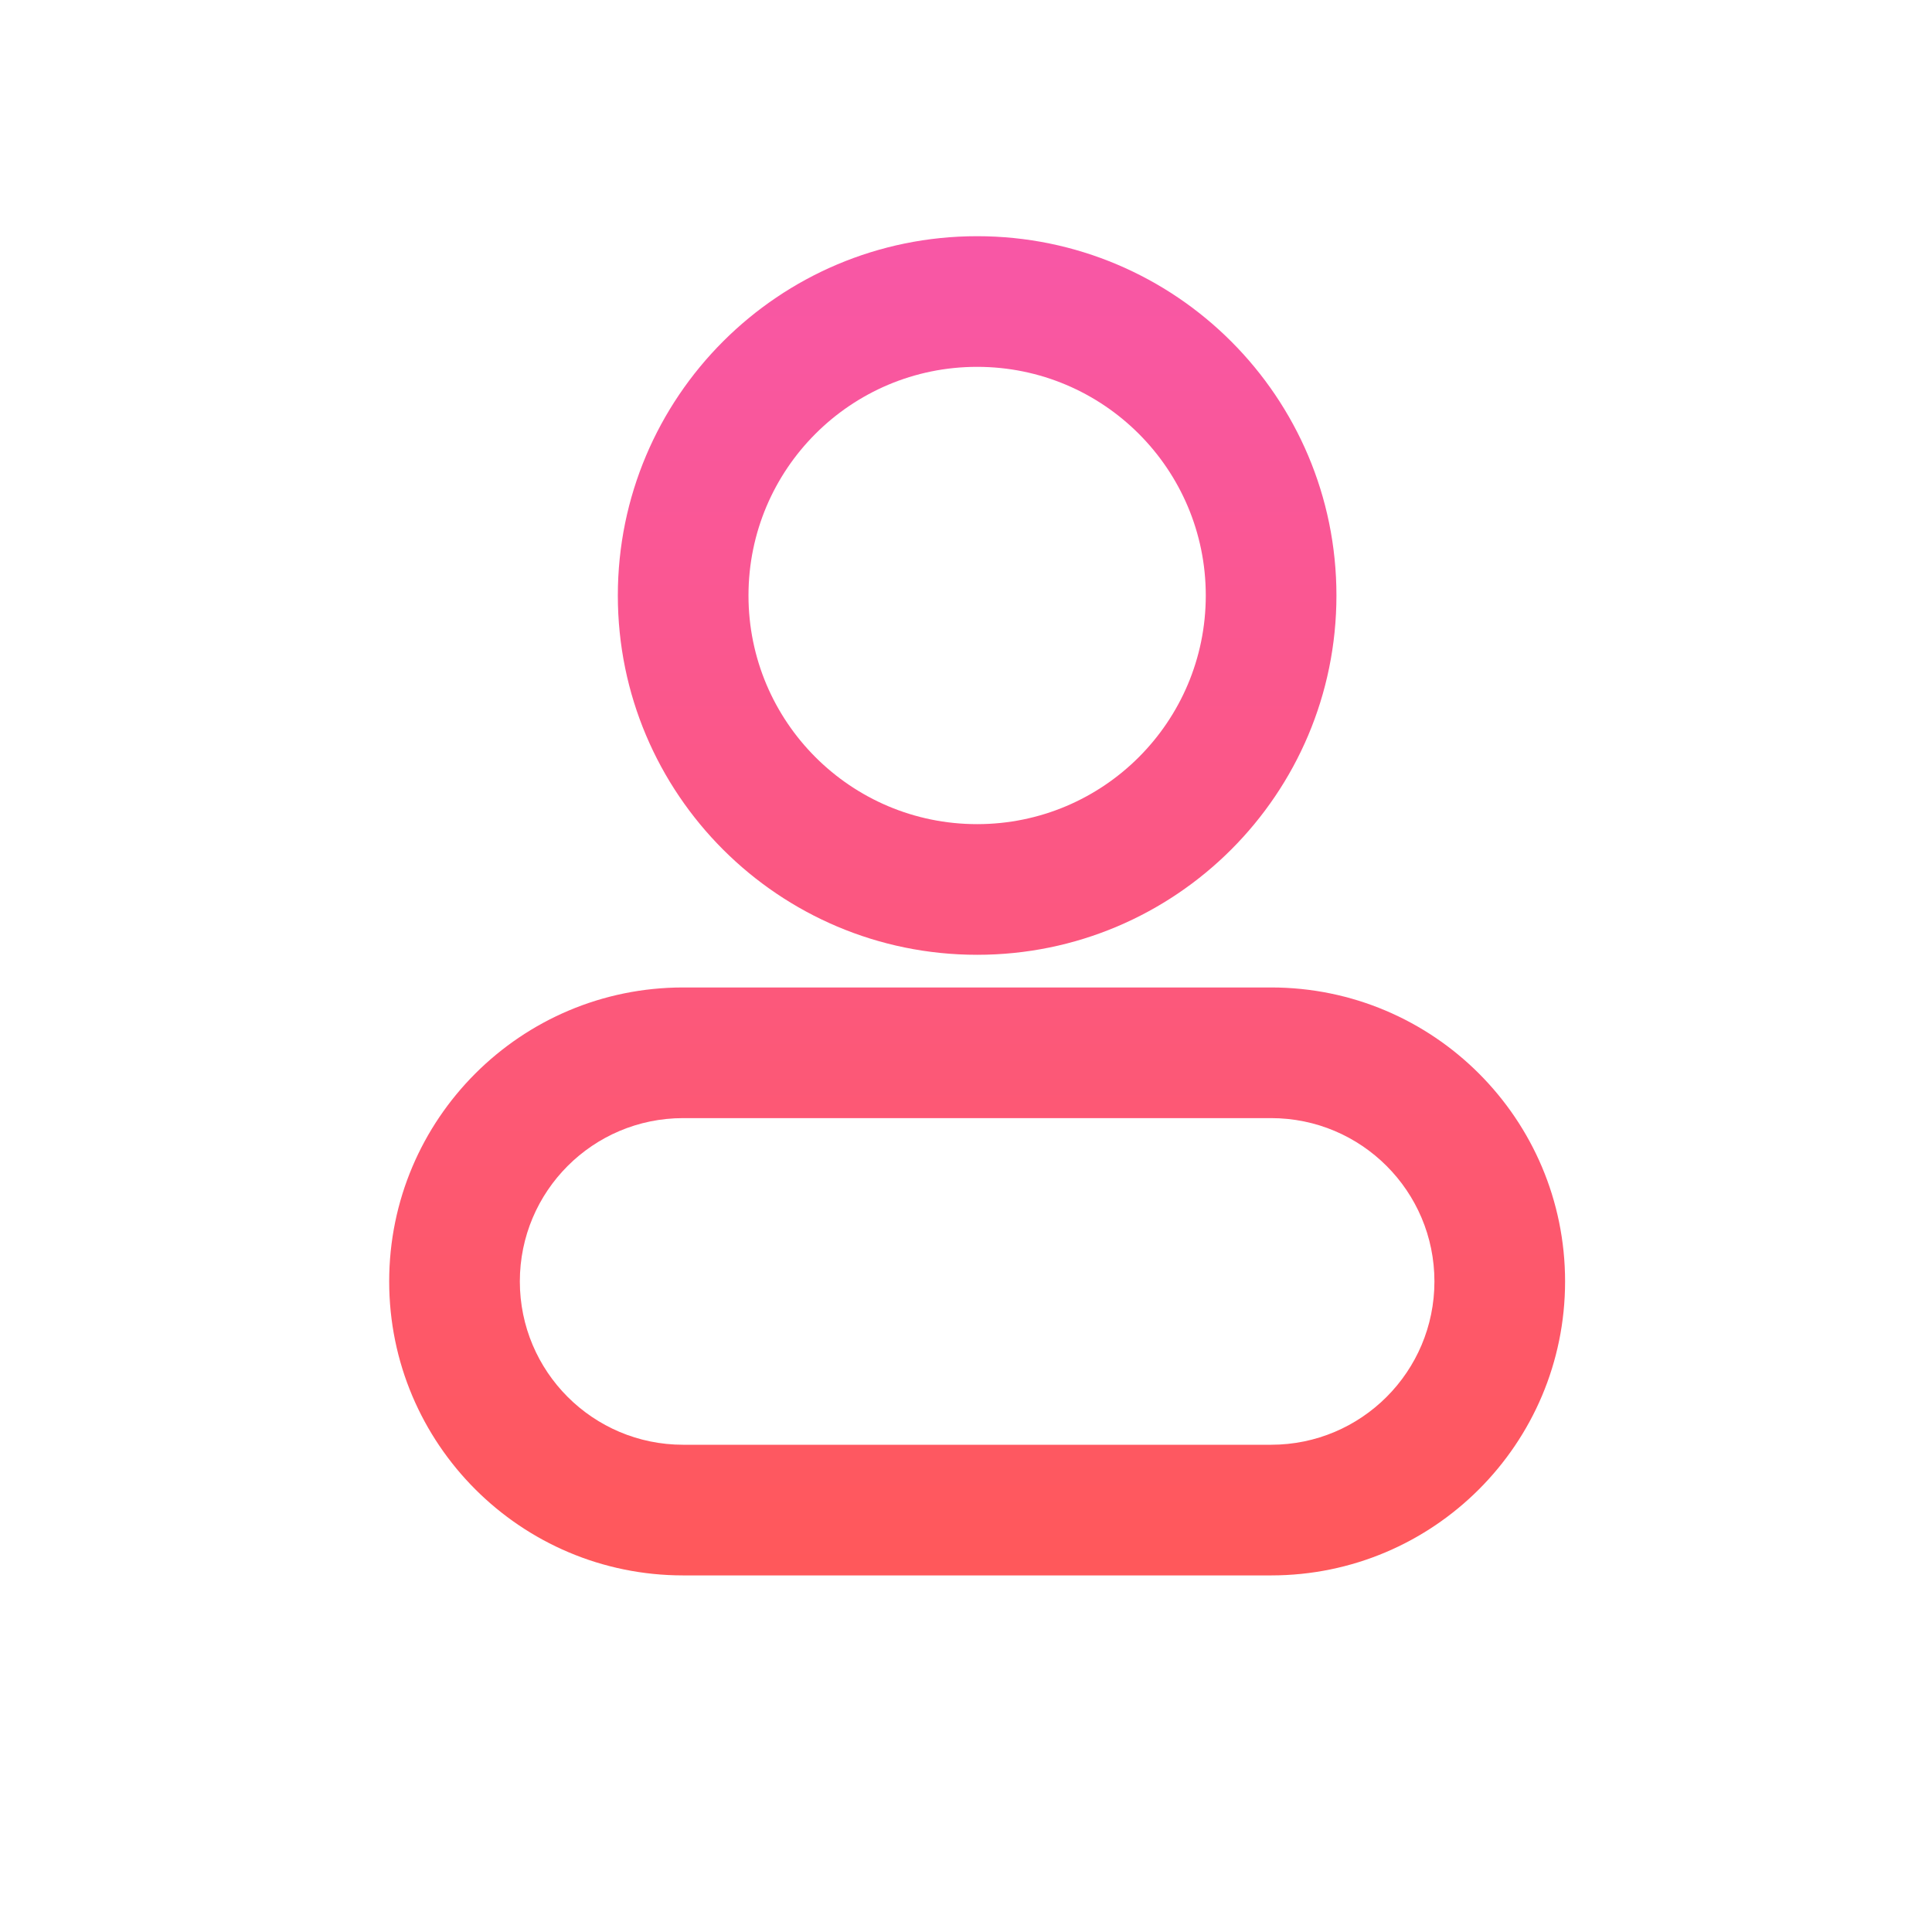 <svg xmlns="http://www.w3.org/2000/svg" xmlns:xlink="http://www.w3.org/1999/xlink" width="1024" zoomAndPan="magnify" viewBox="0 0 768 768" height="1024" preserveAspectRatio="xMidYMid meet" version="1.0"><defs><clipPath id="id1"><path d="M 154 93 L 623 93 L 623 627 L 154 627 Z M 154 93 " clip-rule="nonzero"/></clipPath><clipPath id="id2"><path d="M 297.535 236.719 C 297.535 186.52 338.227 145.828 388.426 145.828 C 438.621 145.828 479.316 186.52 479.316 236.719 C 479.316 286.914 438.621 327.609 388.426 327.609 C 338.227 327.609 297.535 286.914 297.535 236.719 Z M 388.426 93.891 C 309.543 93.891 245.598 157.836 245.598 236.719 C 245.598 315.602 309.543 379.547 388.426 379.547 C 467.309 379.547 531.254 315.602 531.254 236.719 C 531.254 157.836 467.309 93.891 388.426 93.891 Z M 271.566 392.531 C 207.027 392.531 154.707 444.852 154.707 509.391 C 154.707 573.93 207.027 626.25 271.566 626.25 L 505.285 626.25 C 569.824 626.25 622.145 573.93 622.145 509.391 C 622.145 444.852 569.824 392.531 505.285 392.531 Z M 206.645 509.391 C 206.645 473.535 235.711 444.469 271.566 444.469 L 505.285 444.469 C 541.141 444.469 570.207 473.535 570.207 509.391 C 570.207 545.246 541.141 574.312 505.285 574.312 L 271.566 574.312 C 235.711 574.312 206.645 545.246 206.645 509.391 Z M 206.645 509.391 " clip-rule="evenodd"/></clipPath><linearGradient x1="12" gradientTransform="matrix(25.969, 0, 0, 25.969, 76.8, 48.445)" y1="1.75" x2="12" gradientUnits="userSpaceOnUse" y2="22.25" id="id3"><stop stop-opacity="1" stop-color="rgb(97.299%, 34.099%, 65.099%)" offset="0"/><stop stop-opacity="1" stop-color="rgb(97.31%, 34.1%, 64.983%)" offset="0.008"/><stop stop-opacity="1" stop-color="rgb(97.331%, 34.103%, 64.749%)" offset="0.016"/><stop stop-opacity="1" stop-color="rgb(97.351%, 34.106%, 64.517%)" offset="0.023"/><stop stop-opacity="1" stop-color="rgb(97.372%, 34.109%, 64.284%)" offset="0.031"/><stop stop-opacity="1" stop-color="rgb(97.394%, 34.113%, 64.052%)" offset="0.039"/><stop stop-opacity="1" stop-color="rgb(97.415%, 34.117%, 63.818%)" offset="0.047"/><stop stop-opacity="1" stop-color="rgb(97.437%, 34.12%, 63.585%)" offset="0.055"/><stop stop-opacity="1" stop-color="rgb(97.458%, 34.123%, 63.353%)" offset="0.062"/><stop stop-opacity="1" stop-color="rgb(97.478%, 34.126%, 63.12%)" offset="0.07"/><stop stop-opacity="1" stop-color="rgb(97.499%, 34.129%, 62.888%)" offset="0.078"/><stop stop-opacity="1" stop-color="rgb(97.52%, 34.132%, 62.654%)" offset="0.086"/><stop stop-opacity="1" stop-color="rgb(97.542%, 34.135%, 62.422%)" offset="0.094"/><stop stop-opacity="1" stop-color="rgb(97.563%, 34.138%, 62.189%)" offset="0.102"/><stop stop-opacity="1" stop-color="rgb(97.585%, 34.142%, 61.955%)" offset="0.109"/><stop stop-opacity="1" stop-color="rgb(97.604%, 34.145%, 61.723%)" offset="0.117"/><stop stop-opacity="1" stop-color="rgb(97.626%, 34.148%, 61.49%)" offset="0.125"/><stop stop-opacity="1" stop-color="rgb(97.647%, 34.151%, 61.258%)" offset="0.133"/><stop stop-opacity="1" stop-color="rgb(97.668%, 34.154%, 61.024%)" offset="0.141"/><stop stop-opacity="1" stop-color="rgb(97.69%, 34.157%, 60.791%)" offset="0.148"/><stop stop-opacity="1" stop-color="rgb(97.711%, 34.16%, 60.559%)" offset="0.156"/><stop stop-opacity="1" stop-color="rgb(97.731%, 34.163%, 60.326%)" offset="0.164"/><stop stop-opacity="1" stop-color="rgb(97.752%, 34.166%, 60.094%)" offset="0.172"/><stop stop-opacity="1" stop-color="rgb(97.774%, 34.169%, 59.86%)" offset="0.18"/><stop stop-opacity="1" stop-color="rgb(97.795%, 34.172%, 59.628%)" offset="0.188"/><stop stop-opacity="1" stop-color="rgb(97.816%, 34.175%, 59.395%)" offset="0.195"/><stop stop-opacity="1" stop-color="rgb(97.836%, 34.178%, 59.161%)" offset="0.203"/><stop stop-opacity="1" stop-color="rgb(97.858%, 34.183%, 58.929%)" offset="0.211"/><stop stop-opacity="1" stop-color="rgb(97.879%, 34.186%, 58.696%)" offset="0.219"/><stop stop-opacity="1" stop-color="rgb(97.9%, 34.189%, 58.464%)" offset="0.227"/><stop stop-opacity="1" stop-color="rgb(97.922%, 34.192%, 58.231%)" offset="0.234"/><stop stop-opacity="1" stop-color="rgb(97.943%, 34.195%, 57.999%)" offset="0.242"/><stop stop-opacity="1" stop-color="rgb(97.963%, 34.198%, 57.765%)" offset="0.25"/><stop stop-opacity="1" stop-color="rgb(97.984%, 34.201%, 57.532%)" offset="0.258"/><stop stop-opacity="1" stop-color="rgb(98.006%, 34.204%, 57.3%)" offset="0.266"/><stop stop-opacity="1" stop-color="rgb(98.027%, 34.207%, 57.066%)" offset="0.273"/><stop stop-opacity="1" stop-color="rgb(98.048%, 34.21%, 56.834%)" offset="0.281"/><stop stop-opacity="1" stop-color="rgb(98.07%, 34.213%, 56.601%)" offset="0.289"/><stop stop-opacity="1" stop-color="rgb(98.09%, 34.216%, 56.369%)" offset="0.297"/><stop stop-opacity="1" stop-color="rgb(98.111%, 34.219%, 56.136%)" offset="0.305"/><stop stop-opacity="1" stop-color="rgb(98.132%, 34.222%, 55.902%)" offset="0.312"/><stop stop-opacity="1" stop-color="rgb(98.154%, 34.225%, 55.67%)" offset="0.32"/><stop stop-opacity="1" stop-color="rgb(98.175%, 34.229%, 55.437%)" offset="0.328"/><stop stop-opacity="1" stop-color="rgb(98.195%, 34.232%, 55.205%)" offset="0.336"/><stop stop-opacity="1" stop-color="rgb(98.216%, 34.235%, 54.971%)" offset="0.344"/><stop stop-opacity="1" stop-color="rgb(98.238%, 34.238%, 54.739%)" offset="0.352"/><stop stop-opacity="1" stop-color="rgb(98.259%, 34.241%, 54.506%)" offset="0.359"/><stop stop-opacity="1" stop-color="rgb(98.28%, 34.244%, 54.272%)" offset="0.367"/><stop stop-opacity="1" stop-color="rgb(98.302%, 34.248%, 54.041%)" offset="0.375"/><stop stop-opacity="1" stop-color="rgb(98.322%, 34.251%, 53.807%)" offset="0.383"/><stop stop-opacity="1" stop-color="rgb(98.343%, 34.254%, 53.575%)" offset="0.391"/><stop stop-opacity="1" stop-color="rgb(98.364%, 34.258%, 53.342%)" offset="0.398"/><stop stop-opacity="1" stop-color="rgb(98.386%, 34.261%, 53.108%)" offset="0.406"/><stop stop-opacity="1" stop-color="rgb(98.407%, 34.264%, 52.876%)" offset="0.414"/><stop stop-opacity="1" stop-color="rgb(98.428%, 34.267%, 52.643%)" offset="0.422"/><stop stop-opacity="1" stop-color="rgb(98.448%, 34.27%, 52.411%)" offset="0.43"/><stop stop-opacity="1" stop-color="rgb(98.47%, 34.273%, 52.177%)" offset="0.438"/><stop stop-opacity="1" stop-color="rgb(98.491%, 34.276%, 51.945%)" offset="0.445"/><stop stop-opacity="1" stop-color="rgb(98.512%, 34.279%, 51.712%)" offset="0.453"/><stop stop-opacity="1" stop-color="rgb(98.534%, 34.282%, 51.479%)" offset="0.461"/><stop stop-opacity="1" stop-color="rgb(98.553%, 34.285%, 51.247%)" offset="0.469"/><stop stop-opacity="1" stop-color="rgb(98.575%, 34.288%, 51.013%)" offset="0.477"/><stop stop-opacity="1" stop-color="rgb(98.596%, 34.291%, 50.781%)" offset="0.484"/><stop stop-opacity="1" stop-color="rgb(98.618%, 34.294%, 50.548%)" offset="0.492"/><stop stop-opacity="1" stop-color="rgb(98.639%, 34.297%, 50.316%)" offset="0.5"/><stop stop-opacity="1" stop-color="rgb(98.66%, 34.3%, 50.082%)" offset="0.508"/><stop stop-opacity="1" stop-color="rgb(98.68%, 34.303%, 49.849%)" offset="0.516"/><stop stop-opacity="1" stop-color="rgb(98.701%, 34.306%, 49.617%)" offset="0.523"/><stop stop-opacity="1" stop-color="rgb(98.723%, 34.309%, 49.384%)" offset="0.531"/><stop stop-opacity="1" stop-color="rgb(98.744%, 34.314%, 49.152%)" offset="0.539"/><stop stop-opacity="1" stop-color="rgb(98.766%, 34.317%, 48.918%)" offset="0.547"/><stop stop-opacity="1" stop-color="rgb(98.787%, 34.32%, 48.686%)" offset="0.555"/><stop stop-opacity="1" stop-color="rgb(98.807%, 34.323%, 48.453%)" offset="0.562"/><stop stop-opacity="1" stop-color="rgb(98.828%, 34.326%, 48.219%)" offset="0.57"/><stop stop-opacity="1" stop-color="rgb(98.849%, 34.329%, 47.987%)" offset="0.578"/><stop stop-opacity="1" stop-color="rgb(98.871%, 34.332%, 47.754%)" offset="0.586"/><stop stop-opacity="1" stop-color="rgb(98.892%, 34.335%, 47.522%)" offset="0.594"/><stop stop-opacity="1" stop-color="rgb(98.912%, 34.338%, 47.289%)" offset="0.602"/><stop stop-opacity="1" stop-color="rgb(98.933%, 34.341%, 47.057%)" offset="0.609"/><stop stop-opacity="1" stop-color="rgb(98.955%, 34.344%, 46.823%)" offset="0.617"/><stop stop-opacity="1" stop-color="rgb(98.976%, 34.348%, 46.59%)" offset="0.625"/><stop stop-opacity="1" stop-color="rgb(98.997%, 34.351%, 46.358%)" offset="0.633"/><stop stop-opacity="1" stop-color="rgb(99.019%, 34.354%, 46.124%)" offset="0.641"/><stop stop-opacity="1" stop-color="rgb(99.039%, 34.357%, 45.892%)" offset="0.648"/><stop stop-opacity="1" stop-color="rgb(99.06%, 34.36%, 45.659%)" offset="0.656"/><stop stop-opacity="1" stop-color="rgb(99.081%, 34.363%, 45.425%)" offset="0.664"/><stop stop-opacity="1" stop-color="rgb(99.103%, 34.366%, 45.193%)" offset="0.672"/><stop stop-opacity="1" stop-color="rgb(99.124%, 34.369%, 44.96%)" offset="0.68"/><stop stop-opacity="1" stop-color="rgb(99.146%, 34.372%, 44.728%)" offset="0.688"/><stop stop-opacity="1" stop-color="rgb(99.165%, 34.375%, 44.495%)" offset="0.695"/><stop stop-opacity="1" stop-color="rgb(99.187%, 34.38%, 44.263%)" offset="0.703"/><stop stop-opacity="1" stop-color="rgb(99.208%, 34.383%, 44.029%)" offset="0.711"/><stop stop-opacity="1" stop-color="rgb(99.229%, 34.386%, 43.796%)" offset="0.719"/><stop stop-opacity="1" stop-color="rgb(99.251%, 34.389%, 43.564%)" offset="0.727"/><stop stop-opacity="1" stop-color="rgb(99.271%, 34.392%, 43.33%)" offset="0.734"/><stop stop-opacity="1" stop-color="rgb(99.292%, 34.395%, 43.098%)" offset="0.742"/><stop stop-opacity="1" stop-color="rgb(99.313%, 34.398%, 42.865%)" offset="0.75"/><stop stop-opacity="1" stop-color="rgb(99.335%, 34.401%, 42.633%)" offset="0.758"/><stop stop-opacity="1" stop-color="rgb(99.356%, 34.404%, 42.4%)" offset="0.766"/><stop stop-opacity="1" stop-color="rgb(99.377%, 34.407%, 42.166%)" offset="0.773"/><stop stop-opacity="1" stop-color="rgb(99.397%, 34.41%, 41.934%)" offset="0.781"/><stop stop-opacity="1" stop-color="rgb(99.419%, 34.413%, 41.701%)" offset="0.789"/><stop stop-opacity="1" stop-color="rgb(99.44%, 34.416%, 41.469%)" offset="0.797"/><stop stop-opacity="1" stop-color="rgb(99.461%, 34.419%, 41.235%)" offset="0.805"/><stop stop-opacity="1" stop-color="rgb(99.483%, 34.422%, 41.003%)" offset="0.812"/><stop stop-opacity="1" stop-color="rgb(99.504%, 34.425%, 40.77%)" offset="0.82"/><stop stop-opacity="1" stop-color="rgb(99.524%, 34.428%, 40.536%)" offset="0.828"/><stop stop-opacity="1" stop-color="rgb(99.545%, 34.431%, 40.305%)" offset="0.836"/><stop stop-opacity="1" stop-color="rgb(99.567%, 34.435%, 40.071%)" offset="0.844"/><stop stop-opacity="1" stop-color="rgb(99.588%, 34.438%, 39.839%)" offset="0.852"/><stop stop-opacity="1" stop-color="rgb(99.609%, 34.442%, 39.606%)" offset="0.859"/><stop stop-opacity="1" stop-color="rgb(99.629%, 34.445%, 39.374%)" offset="0.867"/><stop stop-opacity="1" stop-color="rgb(99.651%, 34.448%, 39.14%)" offset="0.875"/><stop stop-opacity="1" stop-color="rgb(99.672%, 34.451%, 38.907%)" offset="0.883"/><stop stop-opacity="1" stop-color="rgb(99.693%, 34.454%, 38.675%)" offset="0.891"/><stop stop-opacity="1" stop-color="rgb(99.715%, 34.457%, 38.441%)" offset="0.898"/><stop stop-opacity="1" stop-color="rgb(99.736%, 34.46%, 38.21%)" offset="0.906"/><stop stop-opacity="1" stop-color="rgb(99.756%, 34.464%, 37.976%)" offset="0.914"/><stop stop-opacity="1" stop-color="rgb(99.777%, 34.467%, 37.743%)" offset="0.922"/><stop stop-opacity="1" stop-color="rgb(99.799%, 34.47%, 37.511%)" offset="0.93"/><stop stop-opacity="1" stop-color="rgb(99.82%, 34.473%, 37.277%)" offset="0.938"/><stop stop-opacity="1" stop-color="rgb(99.841%, 34.476%, 37.045%)" offset="0.945"/><stop stop-opacity="1" stop-color="rgb(99.863%, 34.479%, 36.812%)" offset="0.953"/><stop stop-opacity="1" stop-color="rgb(99.883%, 34.482%, 36.58%)" offset="0.961"/><stop stop-opacity="1" stop-color="rgb(99.904%, 34.485%, 36.346%)" offset="0.969"/><stop stop-opacity="1" stop-color="rgb(99.925%, 34.488%, 36.113%)" offset="0.977"/><stop stop-opacity="1" stop-color="rgb(99.947%, 34.491%, 35.881%)" offset="0.984"/><stop stop-opacity="1" stop-color="rgb(99.968%, 34.494%, 35.648%)" offset="0.992"/><stop stop-opacity="1" stop-color="rgb(99.988%, 34.497%, 35.416%)" offset="1"/></linearGradient></defs><g clip-path="url(#id1)"><g clip-path="url(#id2)"><path fill="url(#id3)" d="M 154.707 93.891 L 154.707 626.25 L 622.145 626.25 L 622.145 93.891 Z M 154.707 93.891 " fill-rule="nonzero"/></g></g></svg>